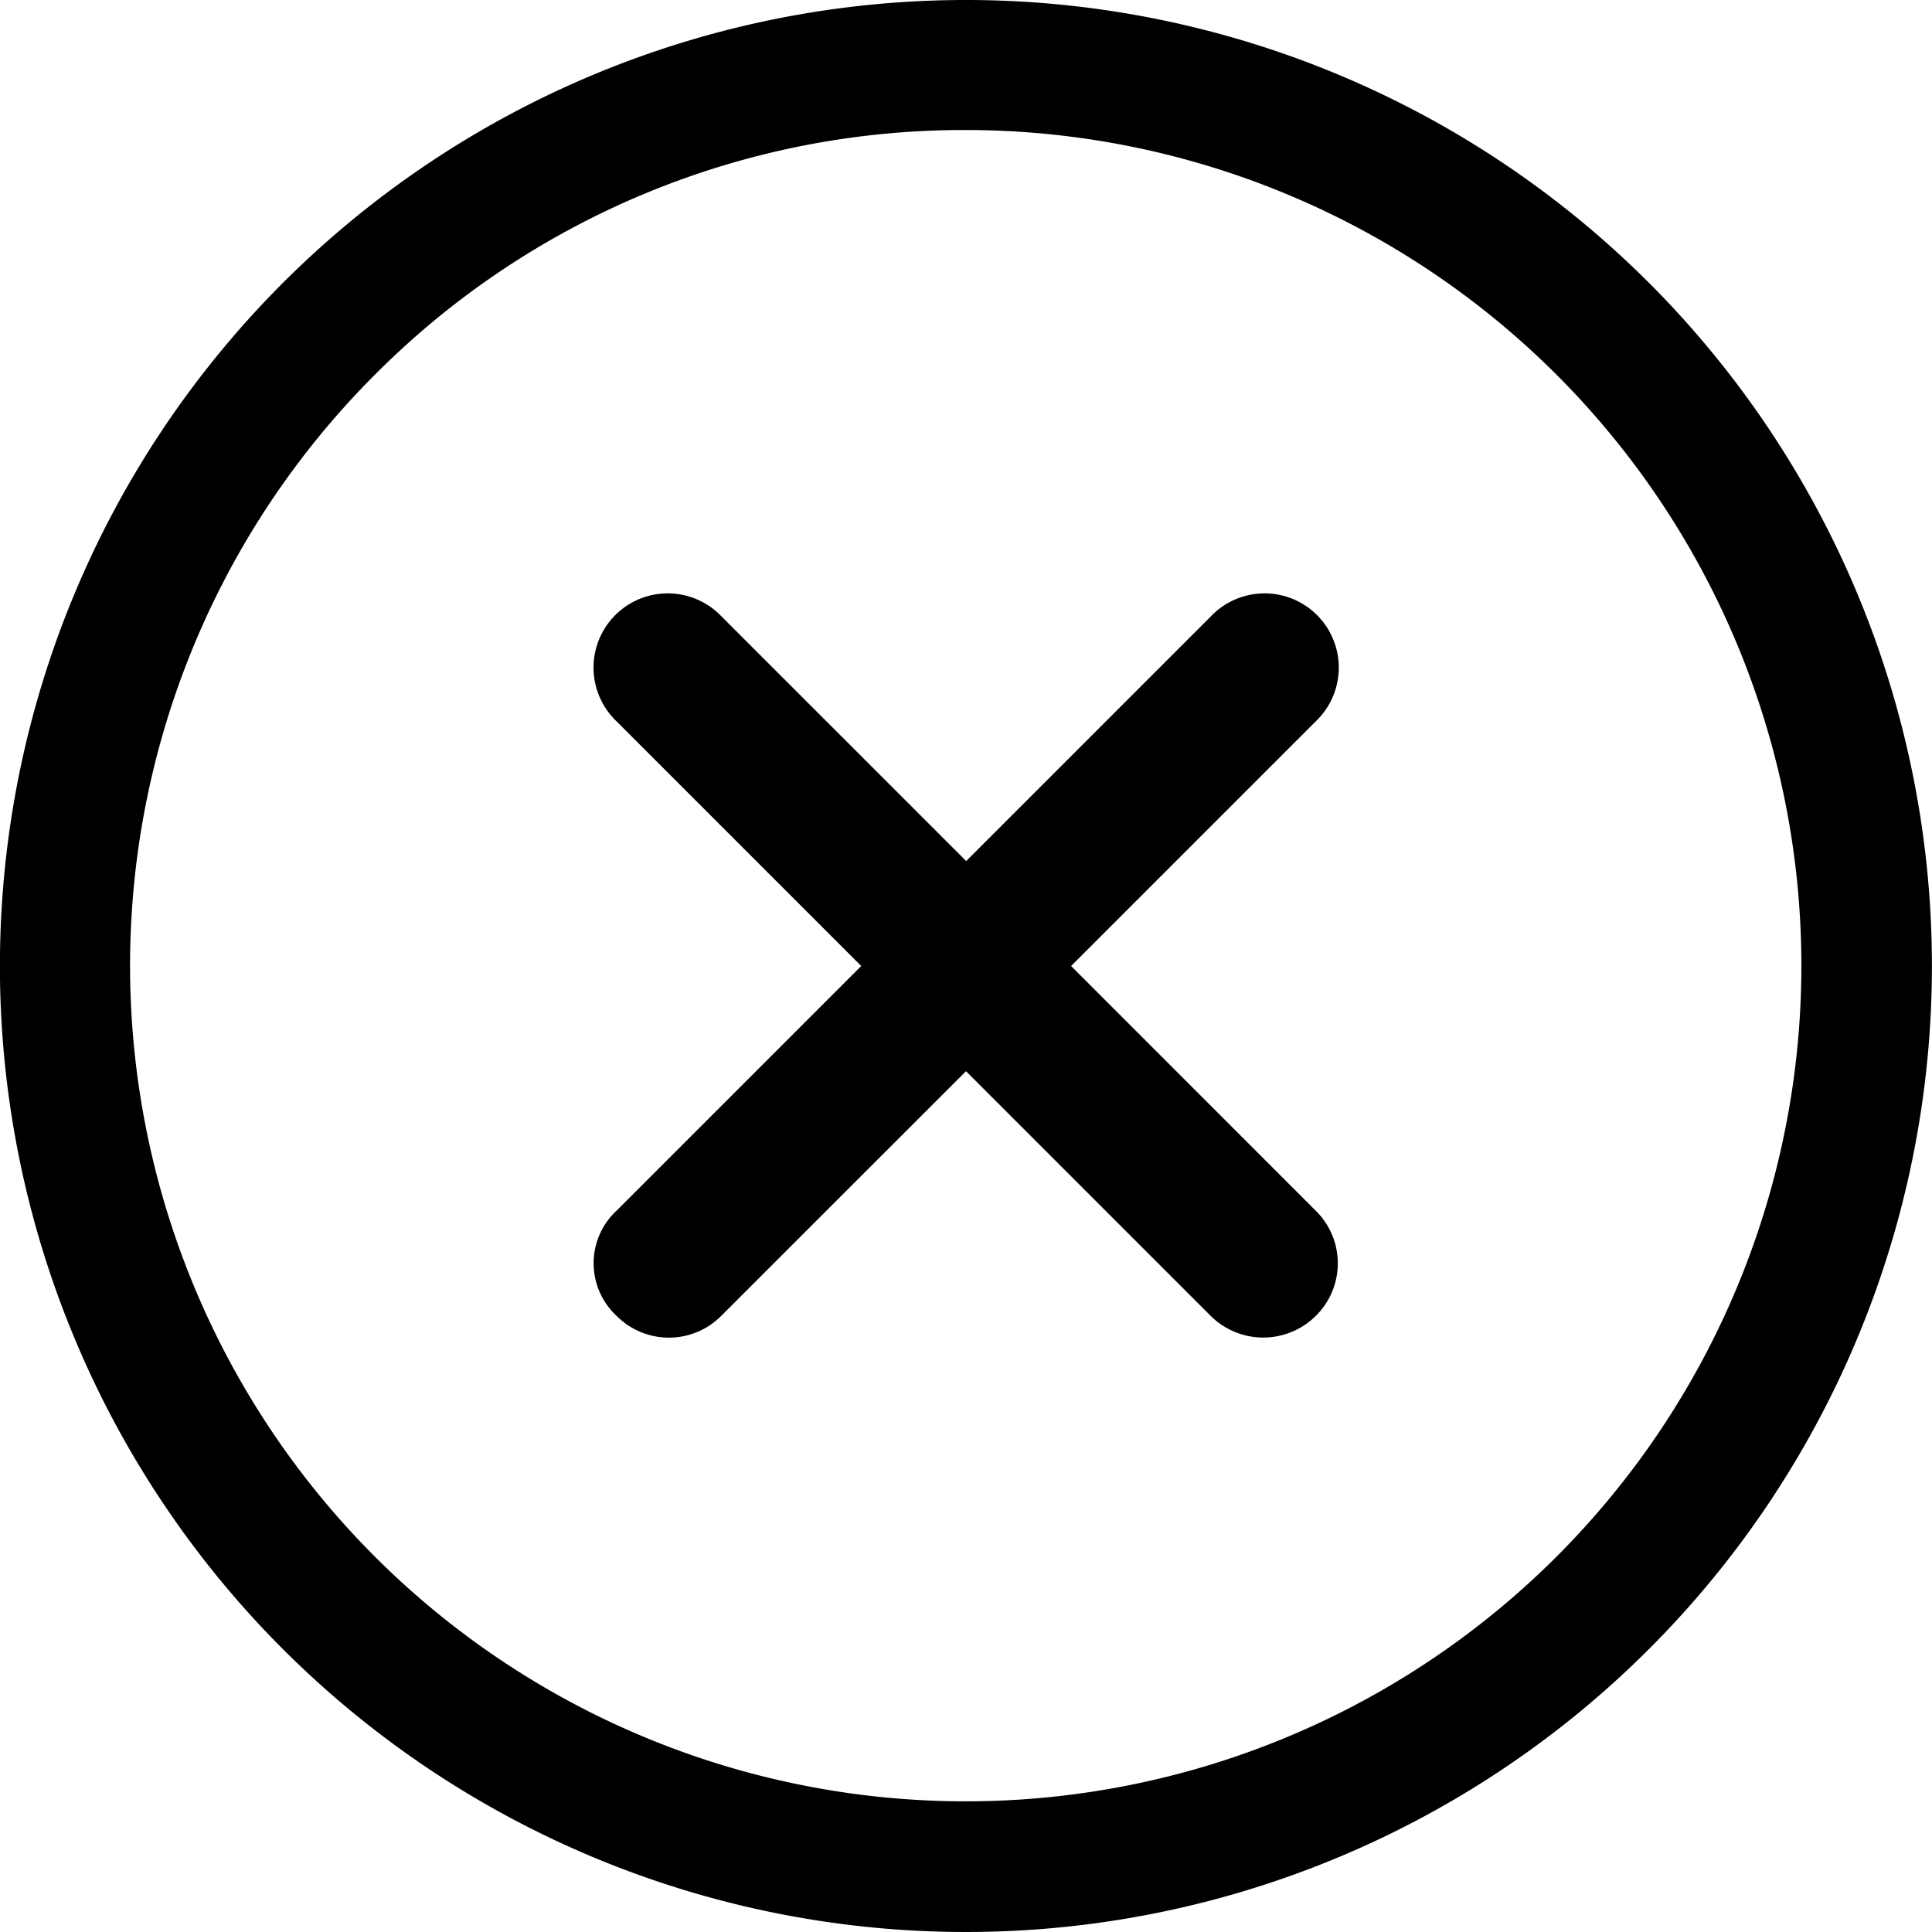 <svg xmlns="http://www.w3.org/2000/svg" width="24.026" height="24.026" viewBox="0 0 24.026 24.026">
  <g id="Icon_ionic-ios-close-circle-outline" data-name="Icon ionic-ios-close-circle-outline" transform="translate(-3.375 -3.375)">
    <path id="Path_657" data-name="Path 657" d="M21.342,20.035,18.3,16.992l3.044-3.044a.923.923,0,1,0-1.305-1.305l-3.044,3.044-3.044-3.044a.923.923,0,1,0-1.305,1.305l3.044,3.044-3.044,3.044a.892.892,0,0,0,0,1.305.917.917,0,0,0,1.305,0L16.993,18.3l3.044,3.044a.927.927,0,0,0,1.305,0A.917.917,0,0,0,21.342,20.035Z" transform="translate(-1.605 -1.604)" fill="#000"/>
    <path id="Path_658" data-name="Path 658" d="M15.388,4.992A10.392,10.392,0,1,1,8.036,8.036a10.327,10.327,0,0,1,7.352-3.044m0-1.617A12.013,12.013,0,1,0,27.4,15.388,12.011,12.011,0,0,0,15.388,3.375Z" fill="#000"/>
  </g>
</svg>
